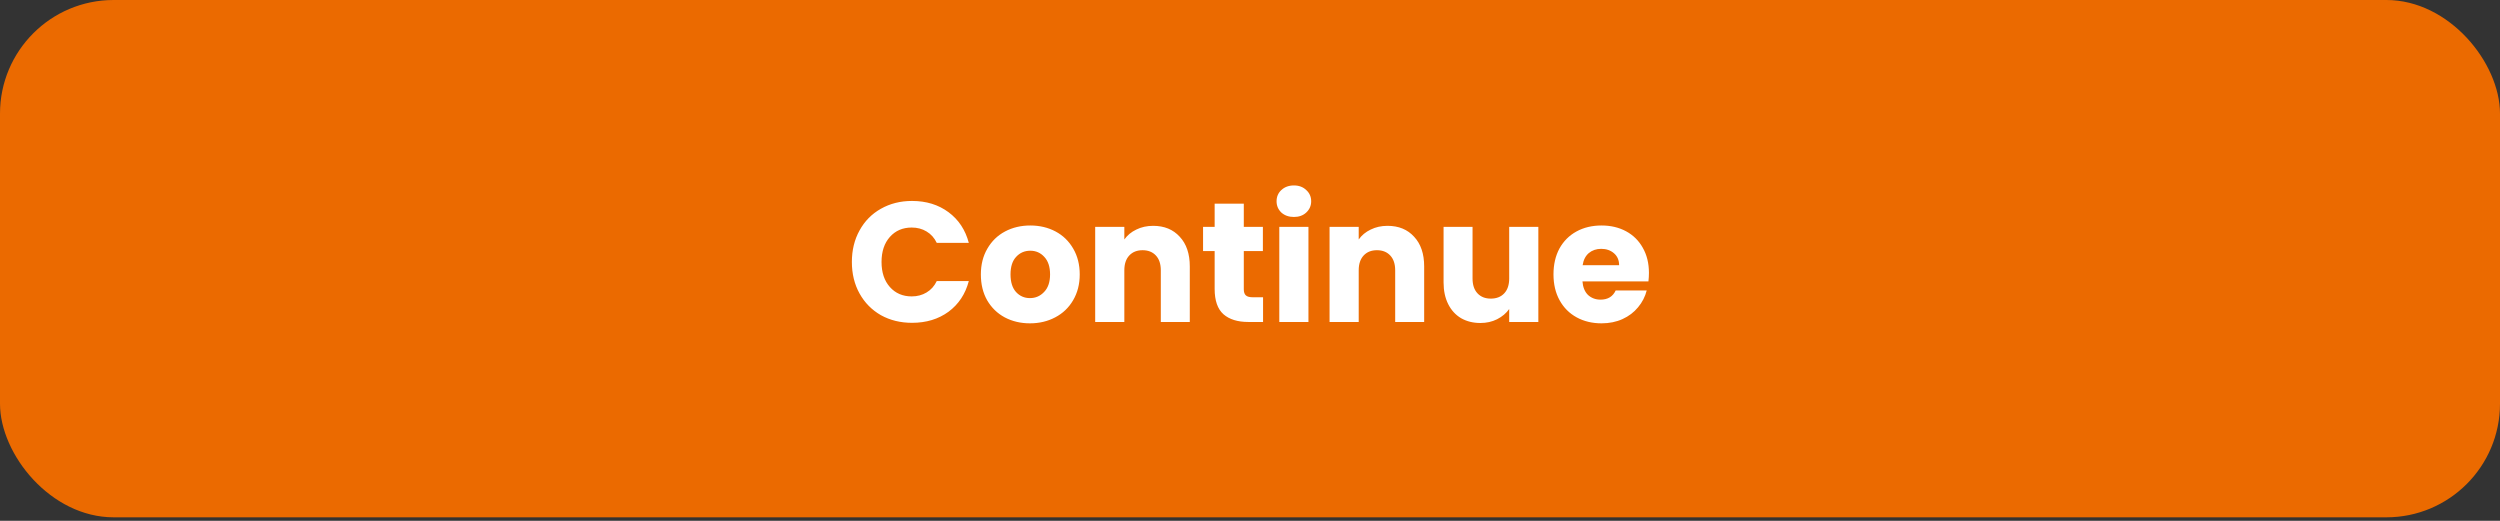 <svg width="264" height="55" viewBox="0 0 264 55" fill="none" xmlns="http://www.w3.org/2000/svg">
<rect x="0" y="0" width="264" height="55" fill="#333333" stroke="none"/>
<rect width="264" height="54.629" rx="12" fill="#EB6A00"/>
<path d="M89.958 27.664C89.958 26.416 90.228 25.306 90.768 24.334C91.308 23.35 92.058 22.588 93.018 22.048C93.99 21.496 95.088 21.22 96.312 21.22C97.812 21.22 99.096 21.616 100.164 22.408C101.232 23.2 101.946 24.28 102.306 25.648H98.922C98.67 25.12 98.31 24.718 97.842 24.442C97.386 24.166 96.864 24.028 96.276 24.028C95.328 24.028 94.56 24.358 93.972 25.018C93.384 25.678 93.09 26.56 93.09 27.664C93.09 28.768 93.384 29.65 93.972 30.31C94.56 30.97 95.328 31.3 96.276 31.3C96.864 31.3 97.386 31.162 97.842 30.886C98.31 30.61 98.67 30.208 98.922 29.68H102.306C101.946 31.048 101.232 32.128 100.164 32.92C99.096 33.7 97.812 34.09 96.312 34.09C95.088 34.09 93.99 33.82 93.018 33.28C92.058 32.728 91.308 31.966 90.768 30.994C90.228 30.022 89.958 28.912 89.958 27.664ZM108.763 34.144C107.779 34.144 106.891 33.934 106.099 33.514C105.319 33.094 104.701 32.494 104.245 31.714C103.801 30.934 103.579 30.022 103.579 28.978C103.579 27.946 103.807 27.04 104.263 26.26C104.719 25.468 105.343 24.862 106.135 24.442C106.927 24.022 107.815 23.812 108.799 23.812C109.783 23.812 110.671 24.022 111.463 24.442C112.255 24.862 112.879 25.468 113.335 26.26C113.791 27.04 114.019 27.946 114.019 28.978C114.019 30.01 113.785 30.922 113.317 31.714C112.861 32.494 112.231 33.094 111.427 33.514C110.635 33.934 109.747 34.144 108.763 34.144ZM108.763 31.48C109.351 31.48 109.849 31.264 110.257 30.832C110.677 30.4 110.887 29.782 110.887 28.978C110.887 28.174 110.683 27.556 110.275 27.124C109.879 26.692 109.387 26.476 108.799 26.476C108.199 26.476 107.701 26.692 107.305 27.124C106.909 27.544 106.711 28.162 106.711 28.978C106.711 29.782 106.903 30.4 107.287 30.832C107.683 31.264 108.175 31.48 108.763 31.48ZM121.772 23.848C122.948 23.848 123.884 24.232 124.58 25C125.288 25.756 125.642 26.8 125.642 28.132V34H122.582V28.546C122.582 27.874 122.408 27.352 122.06 26.98C121.712 26.608 121.244 26.422 120.656 26.422C120.068 26.422 119.6 26.608 119.252 26.98C118.904 27.352 118.73 27.874 118.73 28.546V34H115.652V23.956H118.73V25.288C119.042 24.844 119.462 24.496 119.99 24.244C120.518 23.98 121.112 23.848 121.772 23.848ZM133.379 31.39V34H131.813C130.697 34 129.827 33.73 129.203 33.19C128.579 32.638 128.267 31.744 128.267 30.508V26.512H127.043V23.956H128.267V21.508H131.345V23.956H133.361V26.512H131.345V30.544C131.345 30.844 131.417 31.06 131.561 31.192C131.705 31.324 131.945 31.39 132.281 31.39H133.379ZM136.642 22.912C136.102 22.912 135.658 22.756 135.31 22.444C134.974 22.12 134.806 21.724 134.806 21.256C134.806 20.776 134.974 20.38 135.31 20.068C135.658 19.744 136.102 19.582 136.642 19.582C137.17 19.582 137.602 19.744 137.938 20.068C138.286 20.38 138.46 20.776 138.46 21.256C138.46 21.724 138.286 22.12 137.938 22.444C137.602 22.756 137.17 22.912 136.642 22.912ZM138.172 23.956V34H135.094V23.956H138.172ZM146.522 23.848C147.698 23.848 148.634 24.232 149.33 25C150.038 25.756 150.392 26.8 150.392 28.132V34H147.332V28.546C147.332 27.874 147.158 27.352 146.81 26.98C146.462 26.608 145.994 26.422 145.406 26.422C144.818 26.422 144.35 26.608 144.002 26.98C143.654 27.352 143.48 27.874 143.48 28.546V34H140.402V23.956H143.48V25.288C143.792 24.844 144.212 24.496 144.74 24.244C145.268 23.98 145.862 23.848 146.522 23.848ZM162.449 23.956V34H159.371V32.632C159.059 33.076 158.633 33.436 158.093 33.712C157.565 33.976 156.977 34.108 156.329 34.108C155.561 34.108 154.883 33.94 154.295 33.604C153.707 33.256 153.251 32.758 152.927 32.11C152.603 31.462 152.441 30.7 152.441 29.824V23.956H155.501V29.41C155.501 30.082 155.675 30.604 156.023 30.976C156.371 31.348 156.839 31.534 157.427 31.534C158.027 31.534 158.501 31.348 158.849 30.976C159.197 30.604 159.371 30.082 159.371 29.41V23.956H162.449ZM174.128 28.816C174.128 29.104 174.11 29.404 174.074 29.716H167.108C167.156 30.34 167.354 30.82 167.702 31.156C168.062 31.48 168.5 31.642 169.016 31.642C169.784 31.642 170.318 31.318 170.618 30.67H173.894C173.726 31.33 173.42 31.924 172.976 32.452C172.544 32.98 171.998 33.394 171.338 33.694C170.678 33.994 169.94 34.144 169.124 34.144C168.14 34.144 167.264 33.934 166.496 33.514C165.728 33.094 165.128 32.494 164.696 31.714C164.264 30.934 164.048 30.022 164.048 28.978C164.048 27.934 164.258 27.022 164.678 26.242C165.11 25.462 165.71 24.862 166.478 24.442C167.246 24.022 168.128 23.812 169.124 23.812C170.096 23.812 170.96 24.016 171.716 24.424C172.472 24.832 173.06 25.414 173.48 26.17C173.912 26.926 174.128 27.808 174.128 28.816ZM170.978 28.006C170.978 27.478 170.798 27.058 170.438 26.746C170.078 26.434 169.628 26.278 169.088 26.278C168.572 26.278 168.134 26.428 167.774 26.728C167.426 27.028 167.21 27.454 167.126 28.006H170.978Z" fill="white"/>
</svg>
